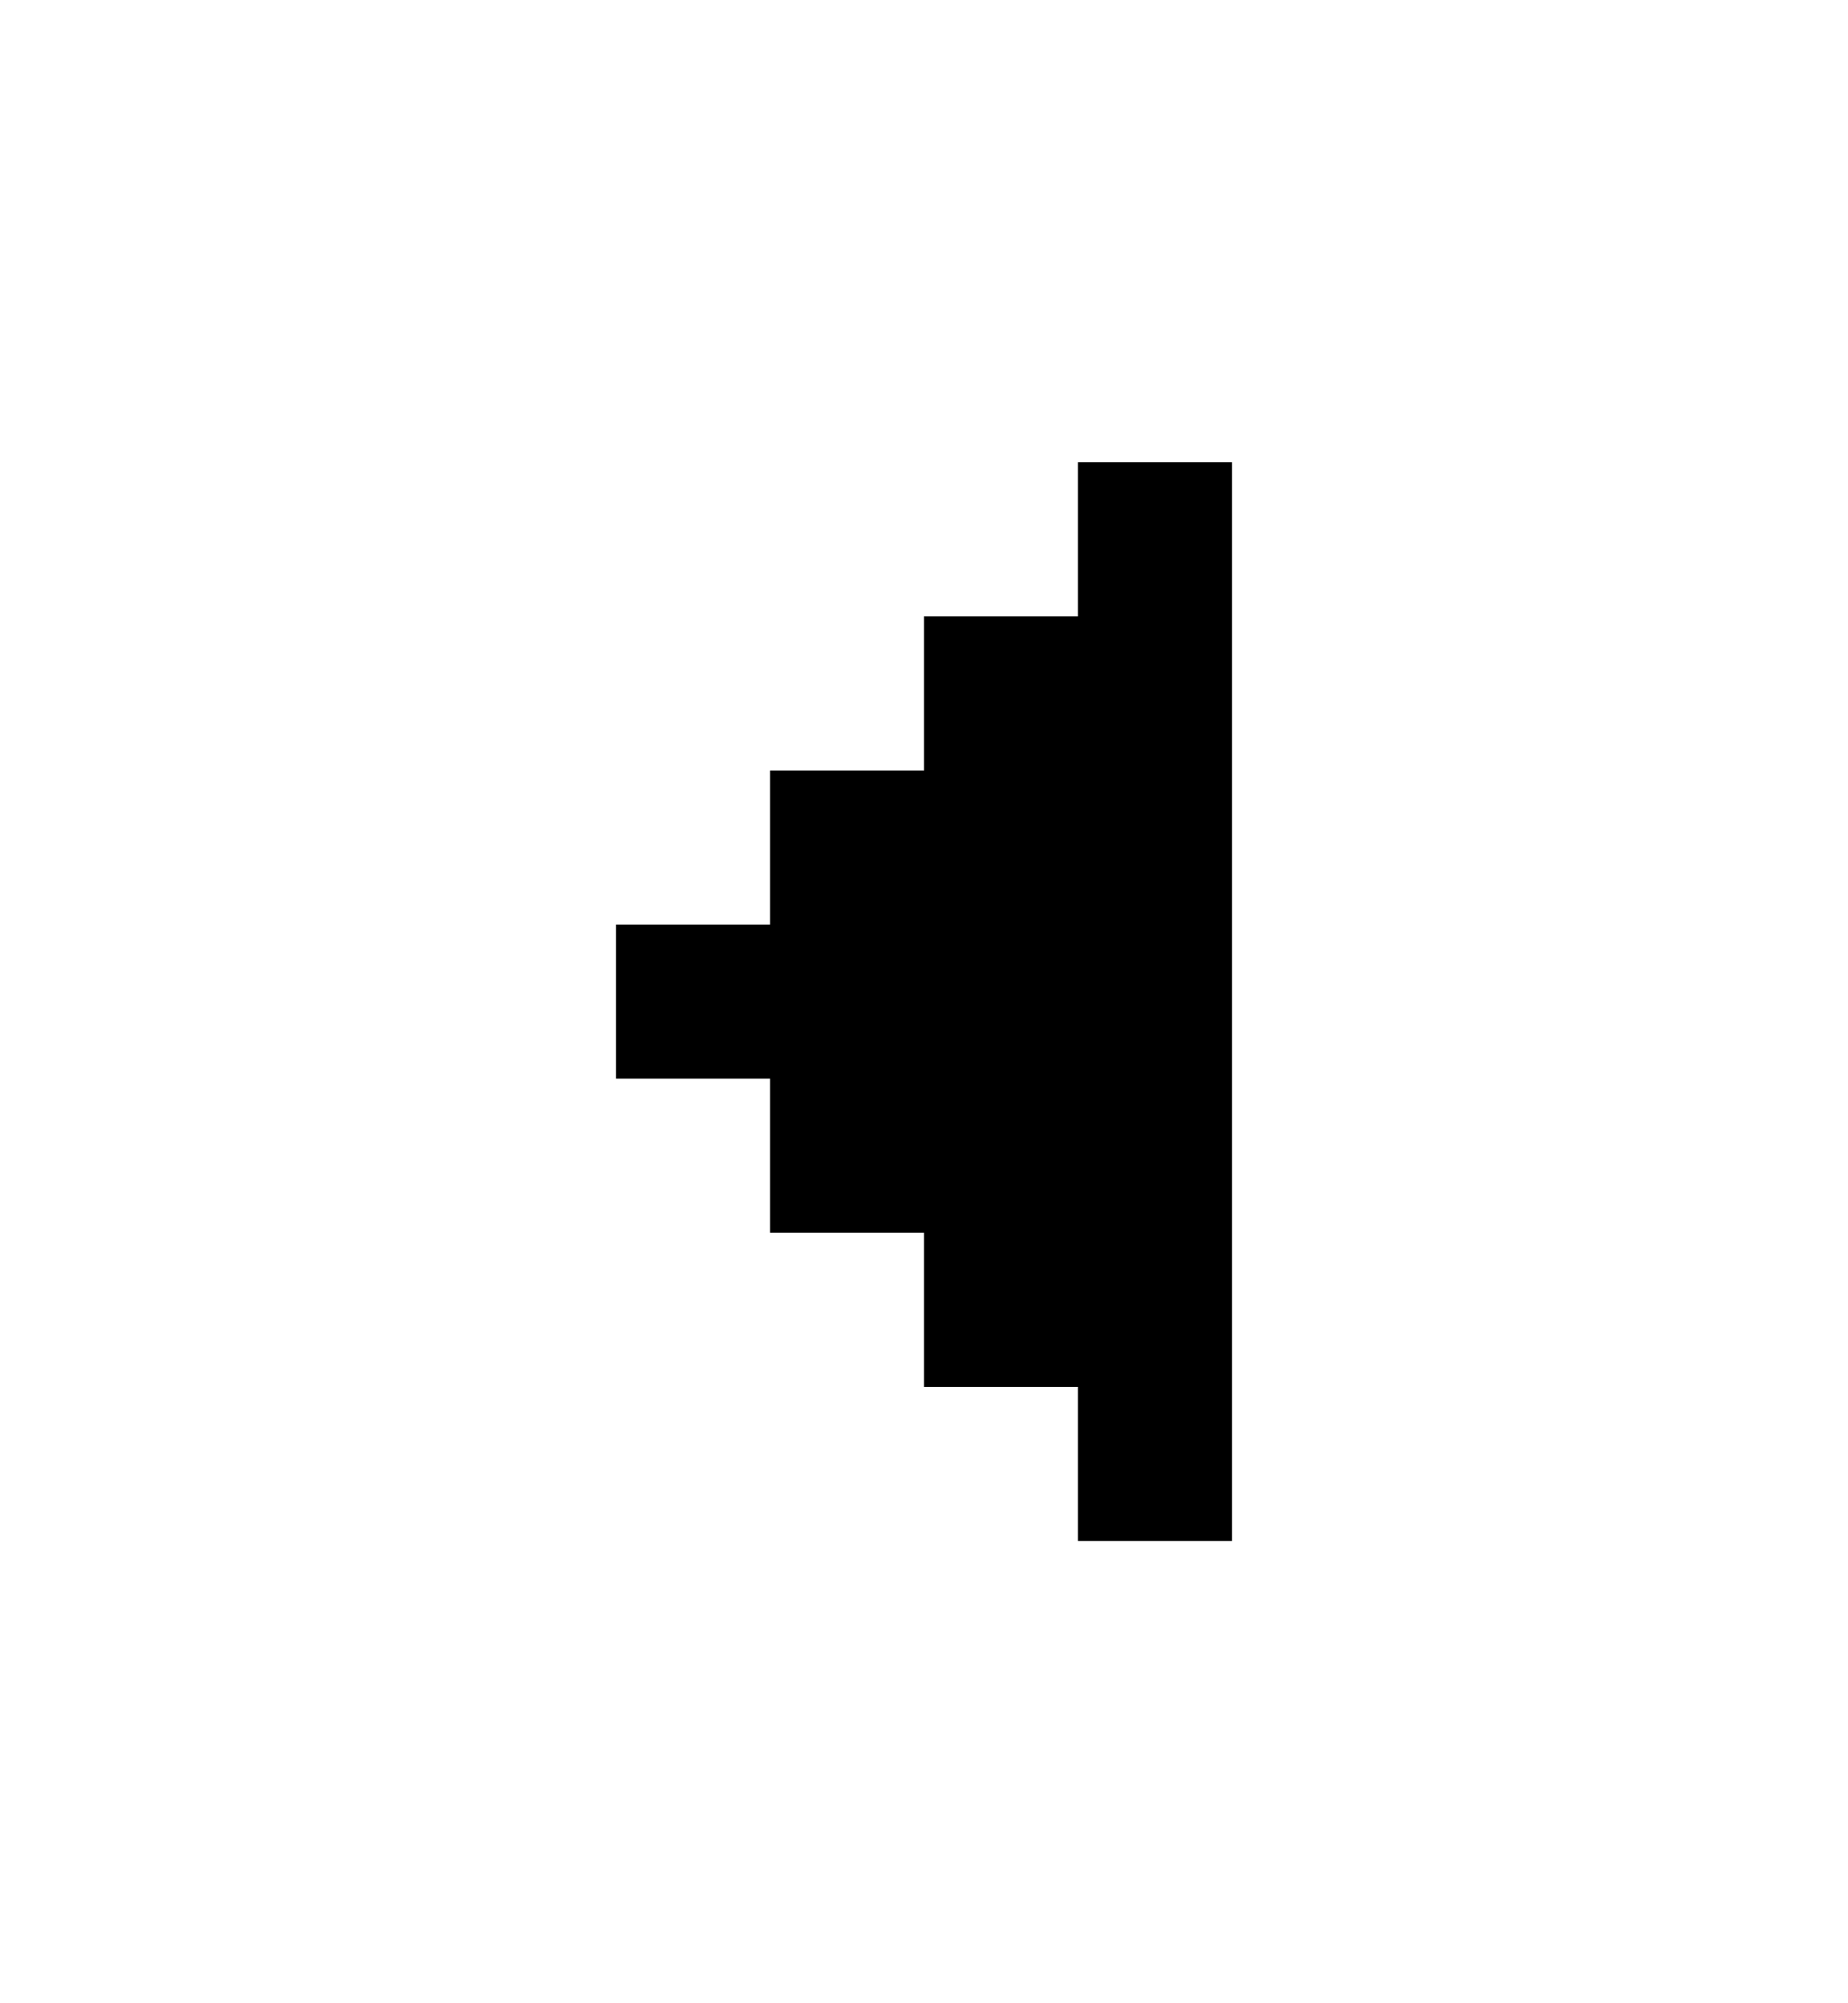 <svg width="12" height="13" viewBox="0 0 12 13" fill="none" xmlns="http://www.w3.org/2000/svg">
<path fill-rule="evenodd" clip-rule="evenodd" d="M8 10L8 3L7 3L7 4L6 4L6 5L5 5L5 6L4 6L4 7L5 7L5 8L6 8L6 9L7 9L7 10L8 10Z" fill="black"/>
</svg>
